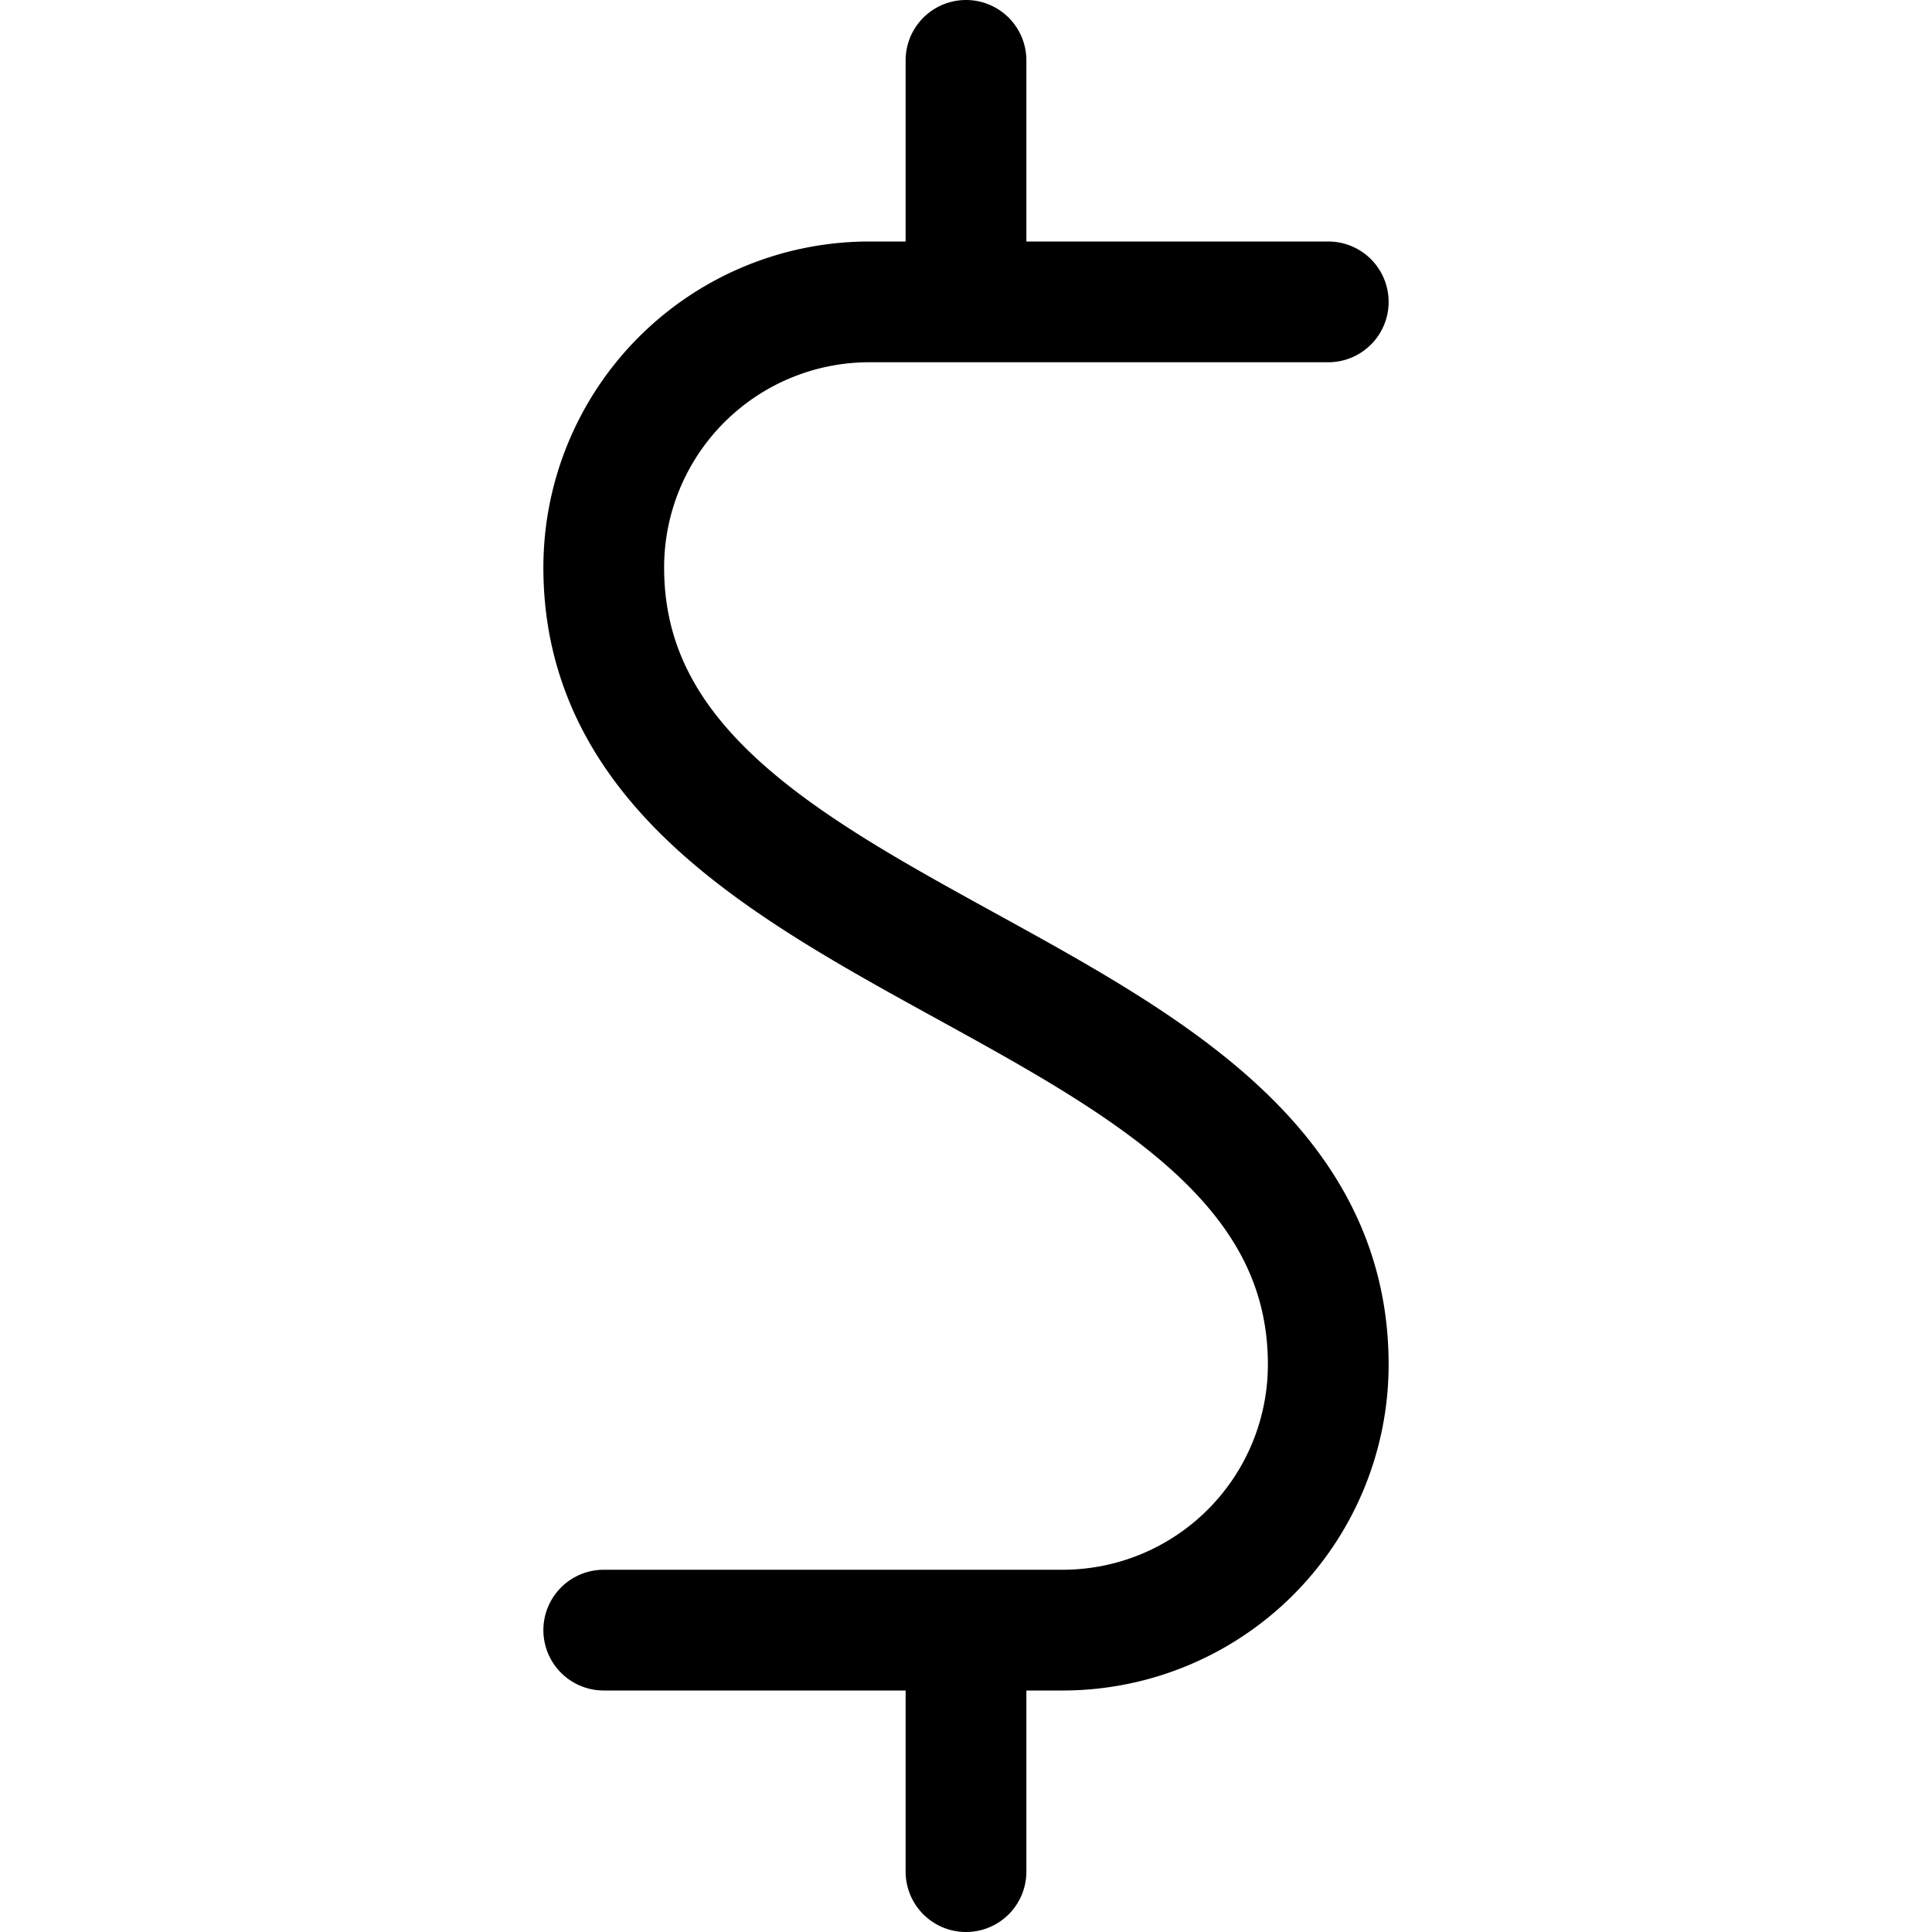<svg xmlns="http://www.w3.org/2000/svg" width="24" height="24" viewBox="0 0 24 24"><path d="M16.5 3.75h-5.7a3.3 3.3 0 0 0-3.3 3.3c0 4.95 9 4.95 9 9.9a3.3 3.3 0 0 1-3.3 3.3H7.5M12 3.75v-3m0 19.5v3" style="fill:none;stroke:#000;stroke-linecap:round;stroke-linejoin:round;stroke-width:1.5px"/></svg>